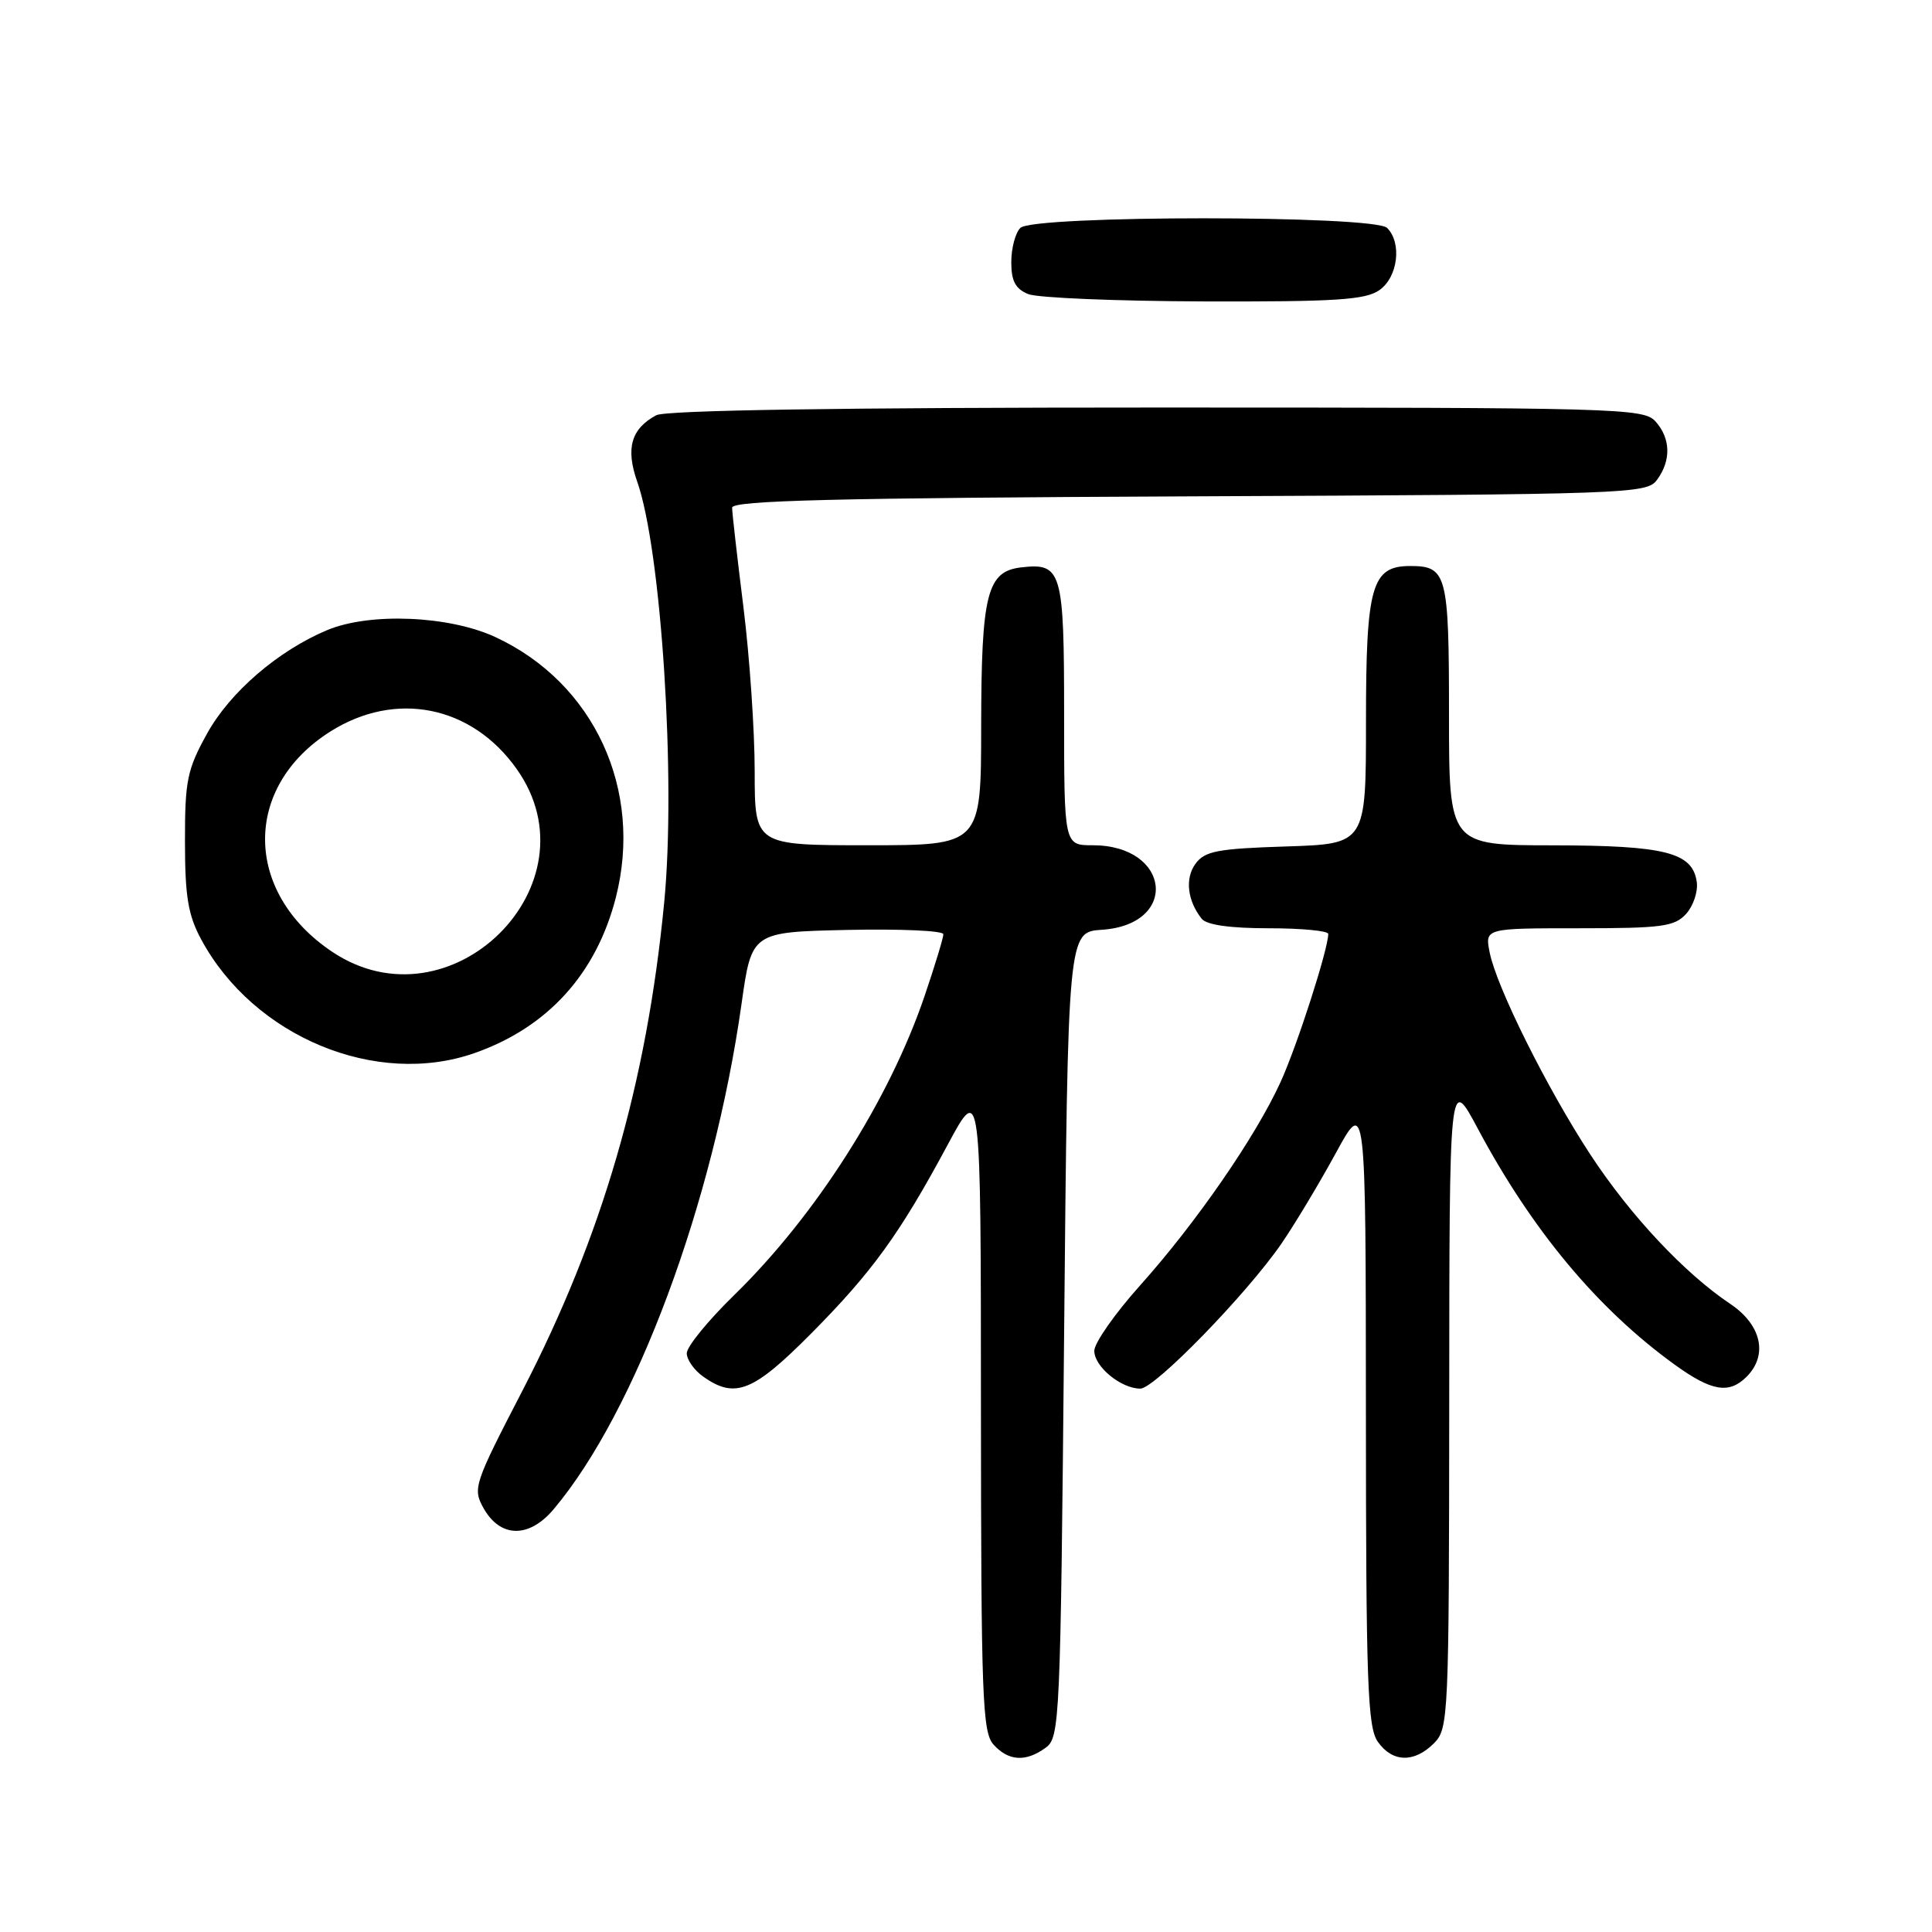<?xml version="1.0" encoding="UTF-8" standalone="no"?>
<!DOCTYPE svg PUBLIC "-//W3C//DTD SVG 1.1//EN" "http://www.w3.org/Graphics/SVG/1.1/DTD/svg11.dtd" >
<svg xmlns="http://www.w3.org/2000/svg" xmlns:xlink="http://www.w3.org/1999/xlink" version="1.1" viewBox="0 0 256 256">
 <g >
 <path fill="currentColor"
d=" M 138.56 231.58 C 140.43 230.22 140.52 228.16 141.00 176.83 C 141.50 123.50 141.50 123.50 146.00 123.20 C 156.28 122.52 155.13 112.00 144.78 112.00 C 141.00 112.00 141.00 112.00 141.00 94.62 C 141.00 75.63 140.69 74.56 135.33 75.18 C 130.78 75.70 130.03 78.67 130.01 96.25 C 130.00 112.00 130.00 112.00 115.00 112.00 C 100.00 112.00 100.00 112.00 100.00 102.21 C 100.00 96.83 99.33 87.04 98.51 80.46 C 97.69 73.88 97.01 67.95 97.01 67.27 C 97.00 66.32 110.52 65.98 157.58 65.77 C 216.23 65.51 218.21 65.44 219.58 63.56 C 221.46 60.98 221.37 58.07 219.35 55.83 C 217.77 54.09 214.41 54.00 153.28 54.00 C 111.29 54.00 88.20 54.36 86.96 55.02 C 83.63 56.80 82.88 59.41 84.43 63.81 C 87.63 72.88 89.59 103.31 88.01 119.57 C 85.69 143.59 79.80 163.84 69.20 184.32 C 62.82 196.64 62.62 197.23 64.06 199.82 C 66.29 203.80 70.10 203.86 73.37 199.97 C 84.24 187.06 94.54 159.35 98.26 133.00 C 99.60 123.50 99.60 123.50 112.30 123.22 C 119.29 123.07 125.00 123.32 125.00 123.79 C 125.00 124.27 123.88 127.95 122.51 131.98 C 117.81 145.80 108.10 161.05 97.28 171.61 C 93.82 174.98 91.00 178.44 91.00 179.31 C 91.00 180.18 92.00 181.59 93.22 182.44 C 97.41 185.38 99.81 184.42 107.43 176.75 C 115.57 168.55 119.22 163.51 125.56 151.71 C 129.97 143.50 129.97 143.50 129.98 186.42 C 130.00 224.94 130.17 229.53 131.65 231.17 C 133.64 233.37 135.93 233.50 138.56 231.58 Z  M 190.00 231.00 C 191.94 229.06 192.00 227.65 192.03 185.75 C 192.05 142.50 192.05 142.50 195.79 149.50 C 203.00 163.02 211.69 173.44 221.90 180.82 C 226.80 184.36 229.10 184.75 231.43 182.43 C 234.31 179.55 233.40 175.53 229.25 172.76 C 223.19 168.70 216.01 161.04 210.74 153.00 C 205.01 144.25 198.31 130.82 197.39 126.21 C 196.75 123.00 196.75 123.00 209.22 123.00 C 220.24 123.00 221.89 122.78 223.43 121.08 C 224.38 120.03 225.01 118.13 224.83 116.86 C 224.27 112.95 220.67 112.03 205.75 112.01 C 192.00 112.00 192.00 112.00 192.00 94.70 C 192.00 76.07 191.72 75.00 186.86 75.00 C 181.74 75.00 181.00 77.62 181.00 95.63 C 181.00 111.82 181.00 111.82 170.42 112.16 C 161.32 112.45 159.64 112.77 158.41 114.45 C 156.99 116.39 157.33 119.36 159.24 121.75 C 159.89 122.56 163.02 123.00 168.12 123.00 C 172.46 123.00 176.00 123.34 176.00 123.75 C 176.00 125.76 171.85 138.64 169.67 143.40 C 166.35 150.66 158.48 162.05 151.09 170.30 C 147.74 174.04 145.00 177.95 145.00 178.99 C 145.00 181.09 148.54 184.00 151.10 184.00 C 153.01 184.00 165.20 171.47 169.81 164.77 C 171.54 162.25 174.76 156.89 176.97 152.85 C 180.97 145.50 180.97 145.50 180.99 187.03 C 181.00 222.98 181.21 228.85 182.56 230.78 C 184.49 233.54 187.38 233.62 190.00 231.00 Z  M 62.93 139.52 C 72.58 136.12 79.01 129.03 81.60 118.93 C 85.25 104.65 78.73 90.51 65.67 84.43 C 59.53 81.57 49.02 81.13 43.36 83.49 C 36.87 86.21 30.48 91.70 27.44 97.20 C 24.80 101.97 24.50 103.41 24.51 111.50 C 24.51 118.81 24.92 121.25 26.67 124.50 C 33.63 137.39 49.89 144.13 62.93 139.52 Z  M 182.78 38.44 C 185.23 36.73 185.79 32.19 183.80 30.20 C 182.10 28.50 136.90 28.50 135.20 30.20 C 134.54 30.86 134.00 32.90 134.00 34.73 C 134.00 37.25 134.55 38.28 136.25 38.97 C 137.49 39.47 147.96 39.90 159.53 39.94 C 177.01 39.99 180.93 39.74 182.78 38.44 Z  M 43.99 126.10 C 32.27 118.23 32.15 104.30 43.74 96.95 C 52.40 91.46 62.50 93.47 68.46 101.89 C 79.32 117.21 59.68 136.64 43.99 126.10 Z "/>
</g>
</svg>